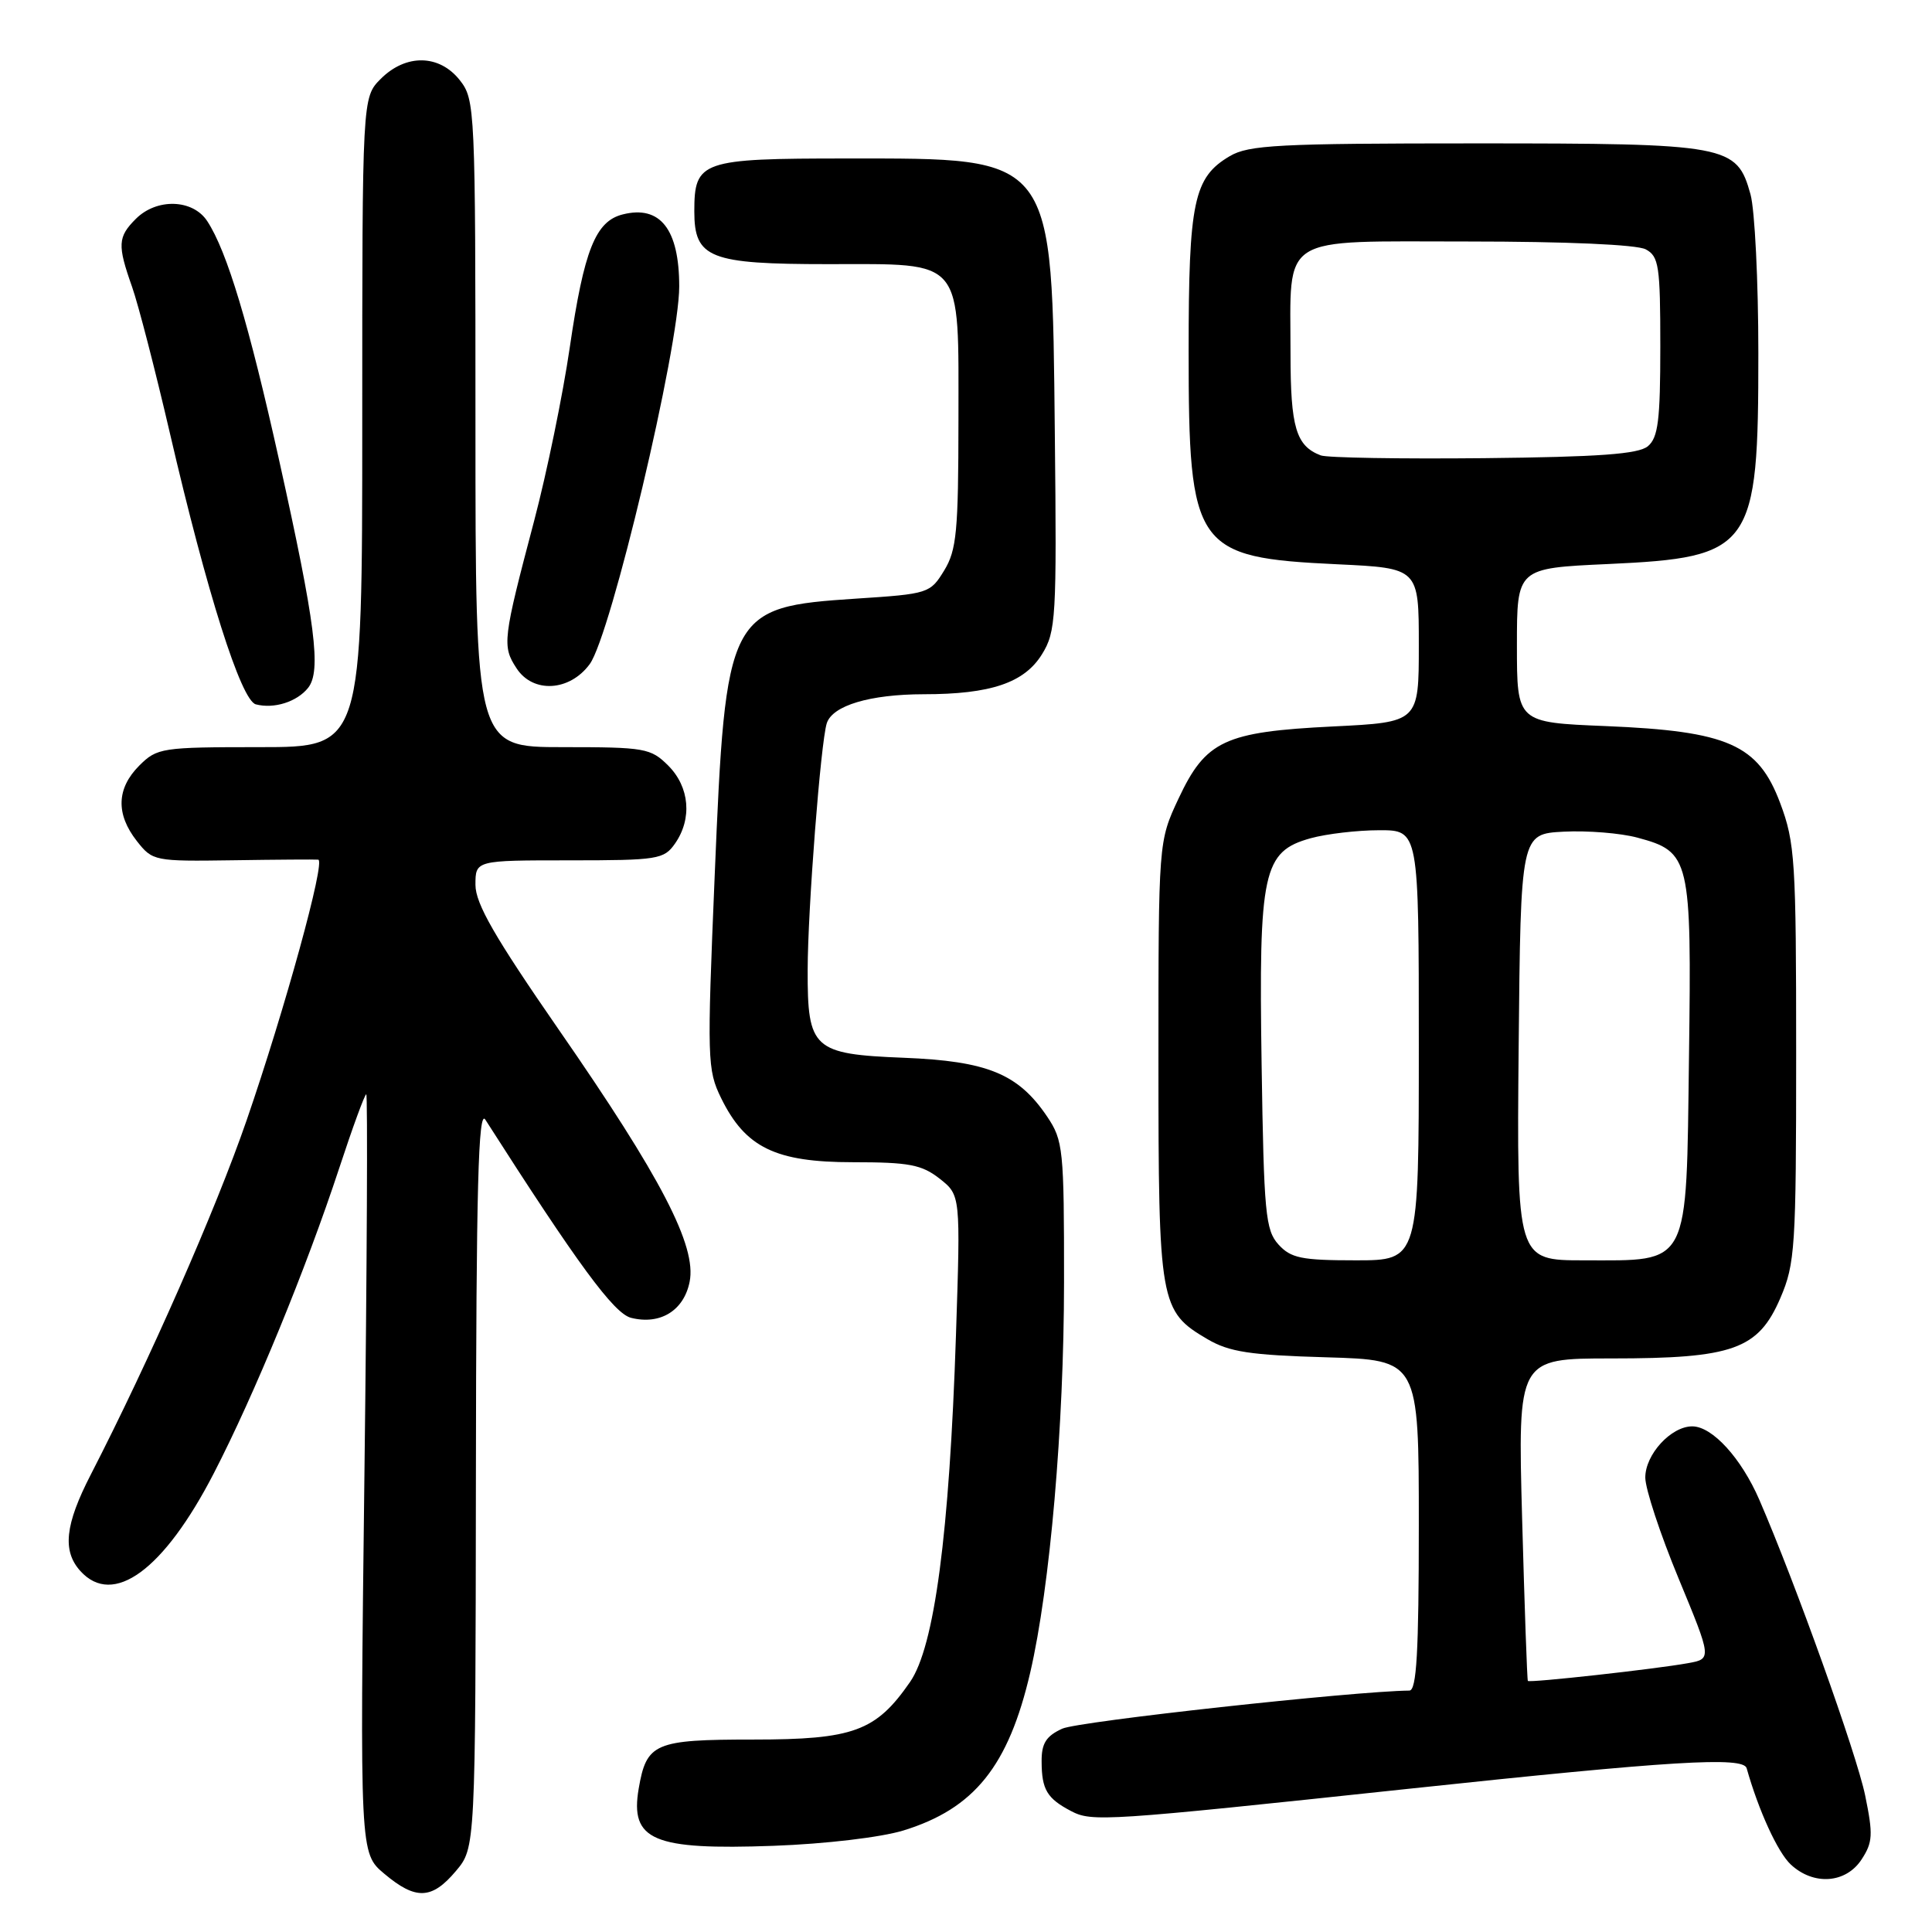 <?xml version="1.0" encoding="UTF-8" standalone="no"?>
<!DOCTYPE svg PUBLIC "-//W3C//DTD SVG 1.1//EN" "http://www.w3.org/Graphics/SVG/1.1/DTD/svg11.dtd" >
<svg xmlns="http://www.w3.org/2000/svg" xmlns:xlink="http://www.w3.org/1999/xlink" version="1.1" viewBox="0 0 256 256">
 <g >
 <path fill="currentColor"
d=" M 60.41 247.92 C 63.00 244.85 63.00 244.85 63.06 195.67 C 63.10 157.23 63.38 146.91 64.31 148.36 C 76.56 167.53 81.35 174.05 83.62 174.62 C 87.49 175.59 90.62 173.66 91.38 169.84 C 92.33 165.11 87.62 156.03 74.03 136.42 C 65.54 124.15 63.01 119.75 63.00 117.25 C 63.00 114.00 63.00 114.00 75.44 114.00 C 87.17 114.00 87.98 113.87 89.44 111.78 C 91.74 108.49 91.38 104.29 88.55 101.45 C 86.22 99.13 85.47 99.00 74.55 99.00 C 63.00 99.00 63.00 99.00 63.00 56.13 C 63.00 14.28 62.95 13.21 60.93 10.63 C 58.22 7.19 53.79 7.11 50.45 10.45 C 48.00 12.91 48.00 12.91 48.00 55.95 C 48.00 99.00 48.00 99.00 34.45 99.00 C 21.41 99.00 20.82 99.09 18.45 101.45 C 15.44 104.47 15.33 107.87 18.13 111.44 C 20.22 114.10 20.44 114.14 30.88 113.99 C 36.72 113.90 41.80 113.87 42.17 113.91 C 43.17 114.04 37.76 133.71 32.66 148.50 C 28.57 160.34 19.80 180.28 12.03 195.39 C 8.61 202.03 8.24 205.50 10.65 208.17 C 15.00 212.97 21.70 208.06 28.33 195.22 C 33.71 184.80 40.55 168.15 44.96 154.75 C 46.72 149.39 48.33 145.00 48.53 145.00 C 48.73 145.00 48.63 167.63 48.29 195.28 C 47.68 245.56 47.68 245.56 50.92 248.28 C 55.09 251.79 57.22 251.71 60.41 247.92 Z  M 246.66 246.40 C 248.16 244.11 248.21 243.10 247.14 237.89 C 246.01 232.41 237.90 209.76 233.12 198.73 C 230.72 193.20 226.89 189.00 224.23 189.00 C 221.42 189.00 218.00 192.73 218.01 195.79 C 218.01 197.28 219.99 203.29 222.42 209.15 C 226.83 219.81 226.83 219.81 223.66 220.38 C 219.37 221.16 202.66 223.01 202.45 222.73 C 202.35 222.60 202.01 212.94 201.69 201.25 C 201.11 180.00 201.11 180.00 213.53 180.00 C 229.65 180.00 232.98 178.81 235.91 171.99 C 237.86 167.45 238.00 165.32 238.00 139.60 C 238.00 114.04 237.85 111.67 235.89 106.43 C 232.97 98.64 228.99 96.88 212.76 96.21 C 201.00 95.73 201.00 95.73 201.00 85.51 C 201.00 75.29 201.00 75.29 213.03 74.74 C 232.21 73.86 233.00 72.74 232.99 46.78 C 232.99 37.28 232.52 27.81 231.95 25.75 C 230.13 19.20 229.05 19.00 195.45 19.00 C 169.41 19.00 165.46 19.21 162.95 20.69 C 158.17 23.51 157.50 26.69 157.50 46.50 C 157.50 72.71 158.31 73.88 177.20 74.77 C 188.00 75.28 188.00 75.28 188.00 85.49 C 188.00 95.70 188.00 95.70 176.62 96.26 C 162.25 96.97 159.77 98.13 156.16 105.82 C 153.50 111.50 153.50 111.50 153.50 140.50 C 153.50 172.77 153.67 173.74 160.00 177.45 C 162.89 179.14 165.62 179.56 175.75 179.85 C 188.00 180.21 188.00 180.21 188.00 202.10 C 188.00 218.95 187.71 224.00 186.75 224.01 C 179.37 224.09 142.84 228.09 140.75 229.06 C 138.61 230.04 138.00 231.01 138.02 233.41 C 138.03 237.12 138.73 238.30 141.91 239.97 C 144.68 241.43 146.39 241.32 186.50 237.04 C 221.56 233.30 231.00 232.73 231.44 234.30 C 233.03 239.93 235.56 245.45 237.29 247.06 C 240.31 249.87 244.58 249.57 246.66 246.40 Z  M 119.70 242.55 C 129.10 239.66 133.63 234.02 136.51 221.62 C 139.14 210.28 140.98 189.01 140.99 169.90 C 141.00 152.25 140.88 151.12 138.75 147.95 C 134.92 142.28 130.84 140.60 119.75 140.16 C 107.73 139.68 106.99 139.00 107.02 128.53 C 107.03 120.51 108.75 98.36 109.55 95.84 C 110.30 93.49 115.26 92.00 122.40 91.99 C 131.27 91.99 135.73 90.48 138.07 86.69 C 139.92 83.70 140.03 81.89 139.77 57.50 C 139.38 20.31 139.91 21.00 112.17 21.00 C 92.90 21.00 92.00 21.31 92.00 28.01 C 92.00 34.21 94.01 35.00 109.72 35.00 C 127.87 35.00 127.00 33.96 127.00 55.75 C 126.99 70.40 126.76 72.89 125.11 75.59 C 123.26 78.62 123.02 78.70 113.46 79.32 C 96.45 80.44 96.16 81.00 94.70 116.03 C 93.68 140.45 93.71 141.74 95.56 145.52 C 98.77 152.06 102.76 154.00 113.01 154.00 C 120.46 154.00 122.13 154.32 124.51 156.18 C 127.28 158.37 127.28 158.37 126.67 176.93 C 125.80 203.26 123.82 218.21 120.58 222.88 C 116.06 229.41 113.08 230.50 99.79 230.50 C 86.73 230.50 85.67 230.96 84.63 237.00 C 83.46 243.86 86.53 245.16 102.50 244.58 C 109.37 244.33 116.72 243.46 119.70 242.55 Z  M 40.82 91.15 C 42.60 88.92 41.80 82.66 36.99 61.00 C 32.98 42.95 30.09 33.31 27.46 29.30 C 25.55 26.38 20.77 26.23 18.00 29.00 C 15.60 31.40 15.54 32.46 17.50 38.01 C 18.33 40.36 20.58 49.08 22.51 57.39 C 27.41 78.52 31.94 92.82 33.90 93.33 C 36.31 93.96 39.34 93.00 40.82 91.15 Z  M 78.14 88.00 C 80.95 84.17 90.00 46.00 90.00 37.96 C 90.00 30.37 87.48 27.16 82.52 28.41 C 78.91 29.31 77.39 33.12 75.50 46.02 C 74.58 52.33 72.45 62.67 70.78 69.00 C 66.62 84.75 66.51 85.61 68.45 88.56 C 70.63 91.90 75.48 91.62 78.14 88.00 Z  M 169.40 164.90 C 167.68 162.99 167.47 160.76 167.17 141.06 C 166.78 115.46 167.34 112.83 173.67 111.07 C 175.78 110.49 179.86 110.01 182.75 110.01 C 188.00 110.00 188.00 110.00 188.00 138.50 C 188.00 167.00 188.00 167.00 179.65 167.00 C 172.44 167.00 171.05 166.71 169.40 164.90 Z  M 201.23 138.75 C 201.50 110.50 201.50 110.50 207.21 110.20 C 210.35 110.04 214.74 110.39 216.96 110.99 C 223.96 112.87 224.15 113.69 223.80 140.00 C 223.43 168.18 224.04 167.00 209.87 167.00 C 200.97 167.00 200.97 167.00 201.23 138.75 Z  M 175.00 60.34 C 171.73 59.09 171.00 56.64 171.00 46.87 C 171.00 30.87 169.21 32.00 194.54 32.00 C 207.51 32.00 216.90 32.41 218.07 33.04 C 219.81 33.97 220.00 35.23 220.00 45.91 C 220.00 55.70 219.71 57.99 218.35 59.13 C 217.09 60.17 211.92 60.55 196.60 60.71 C 185.54 60.82 175.82 60.66 175.00 60.34 Z "/>
</g>
</svg>